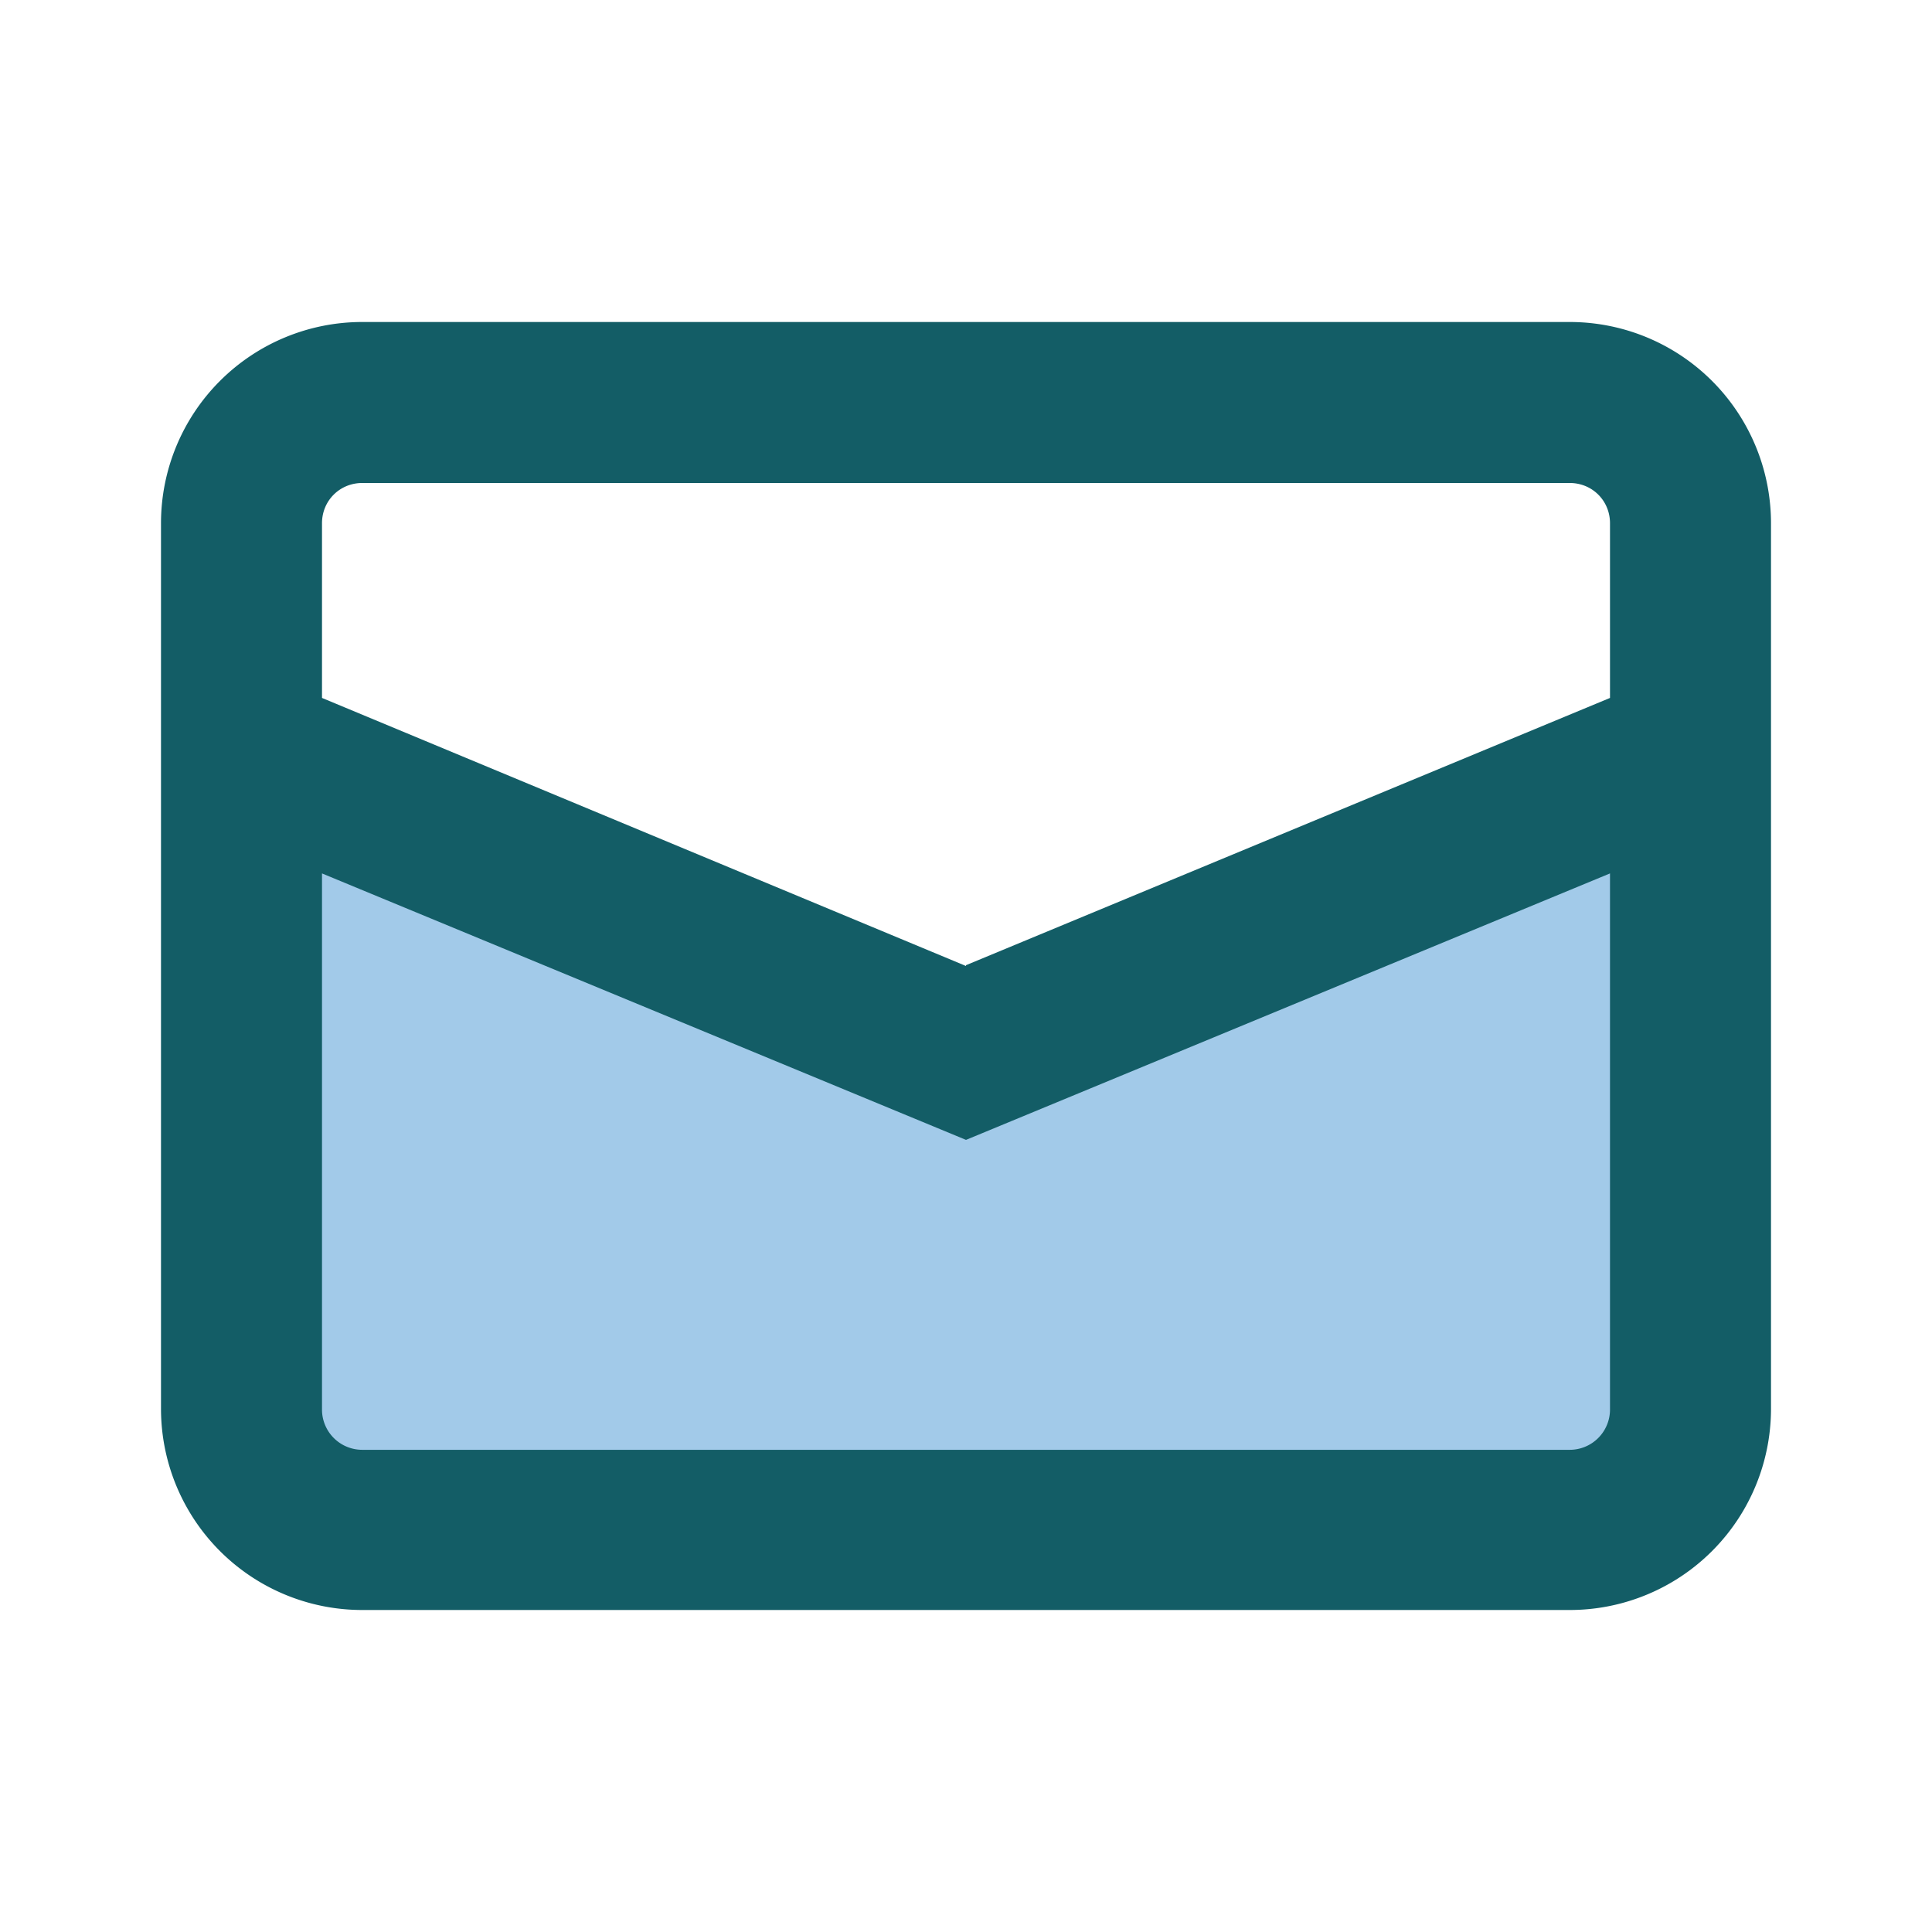 ﻿<svg xmlns='http://www.w3.org/2000/svg' viewBox='0 0 24 24' fill='#135D66'><path d='m3 9 9 4 9.09-4v10.03H3V9z' fill='#A2CAE9'></path><path d='M19.5 4h-15A2.5 2.5 0 0 0 2 6.5v11A2.5 2.5 0 0 0 4.5 20h15a2.5 2.5 0 0 0 2.5-2.5v-11A2.5 2.5 0 0 0 19.5 4ZM12 12 4 8.67V6.5c0-.28.22-.5.5-.5h15c.28 0 .5.22.5.5v2.17l-8 3.32Zm0 2.16 8-3.31v6.66a.5.5 0 0 1-.5.5h-15a.5.5 0 0 1-.5-.5v-6.66l8 3.31Z'></path></svg>
